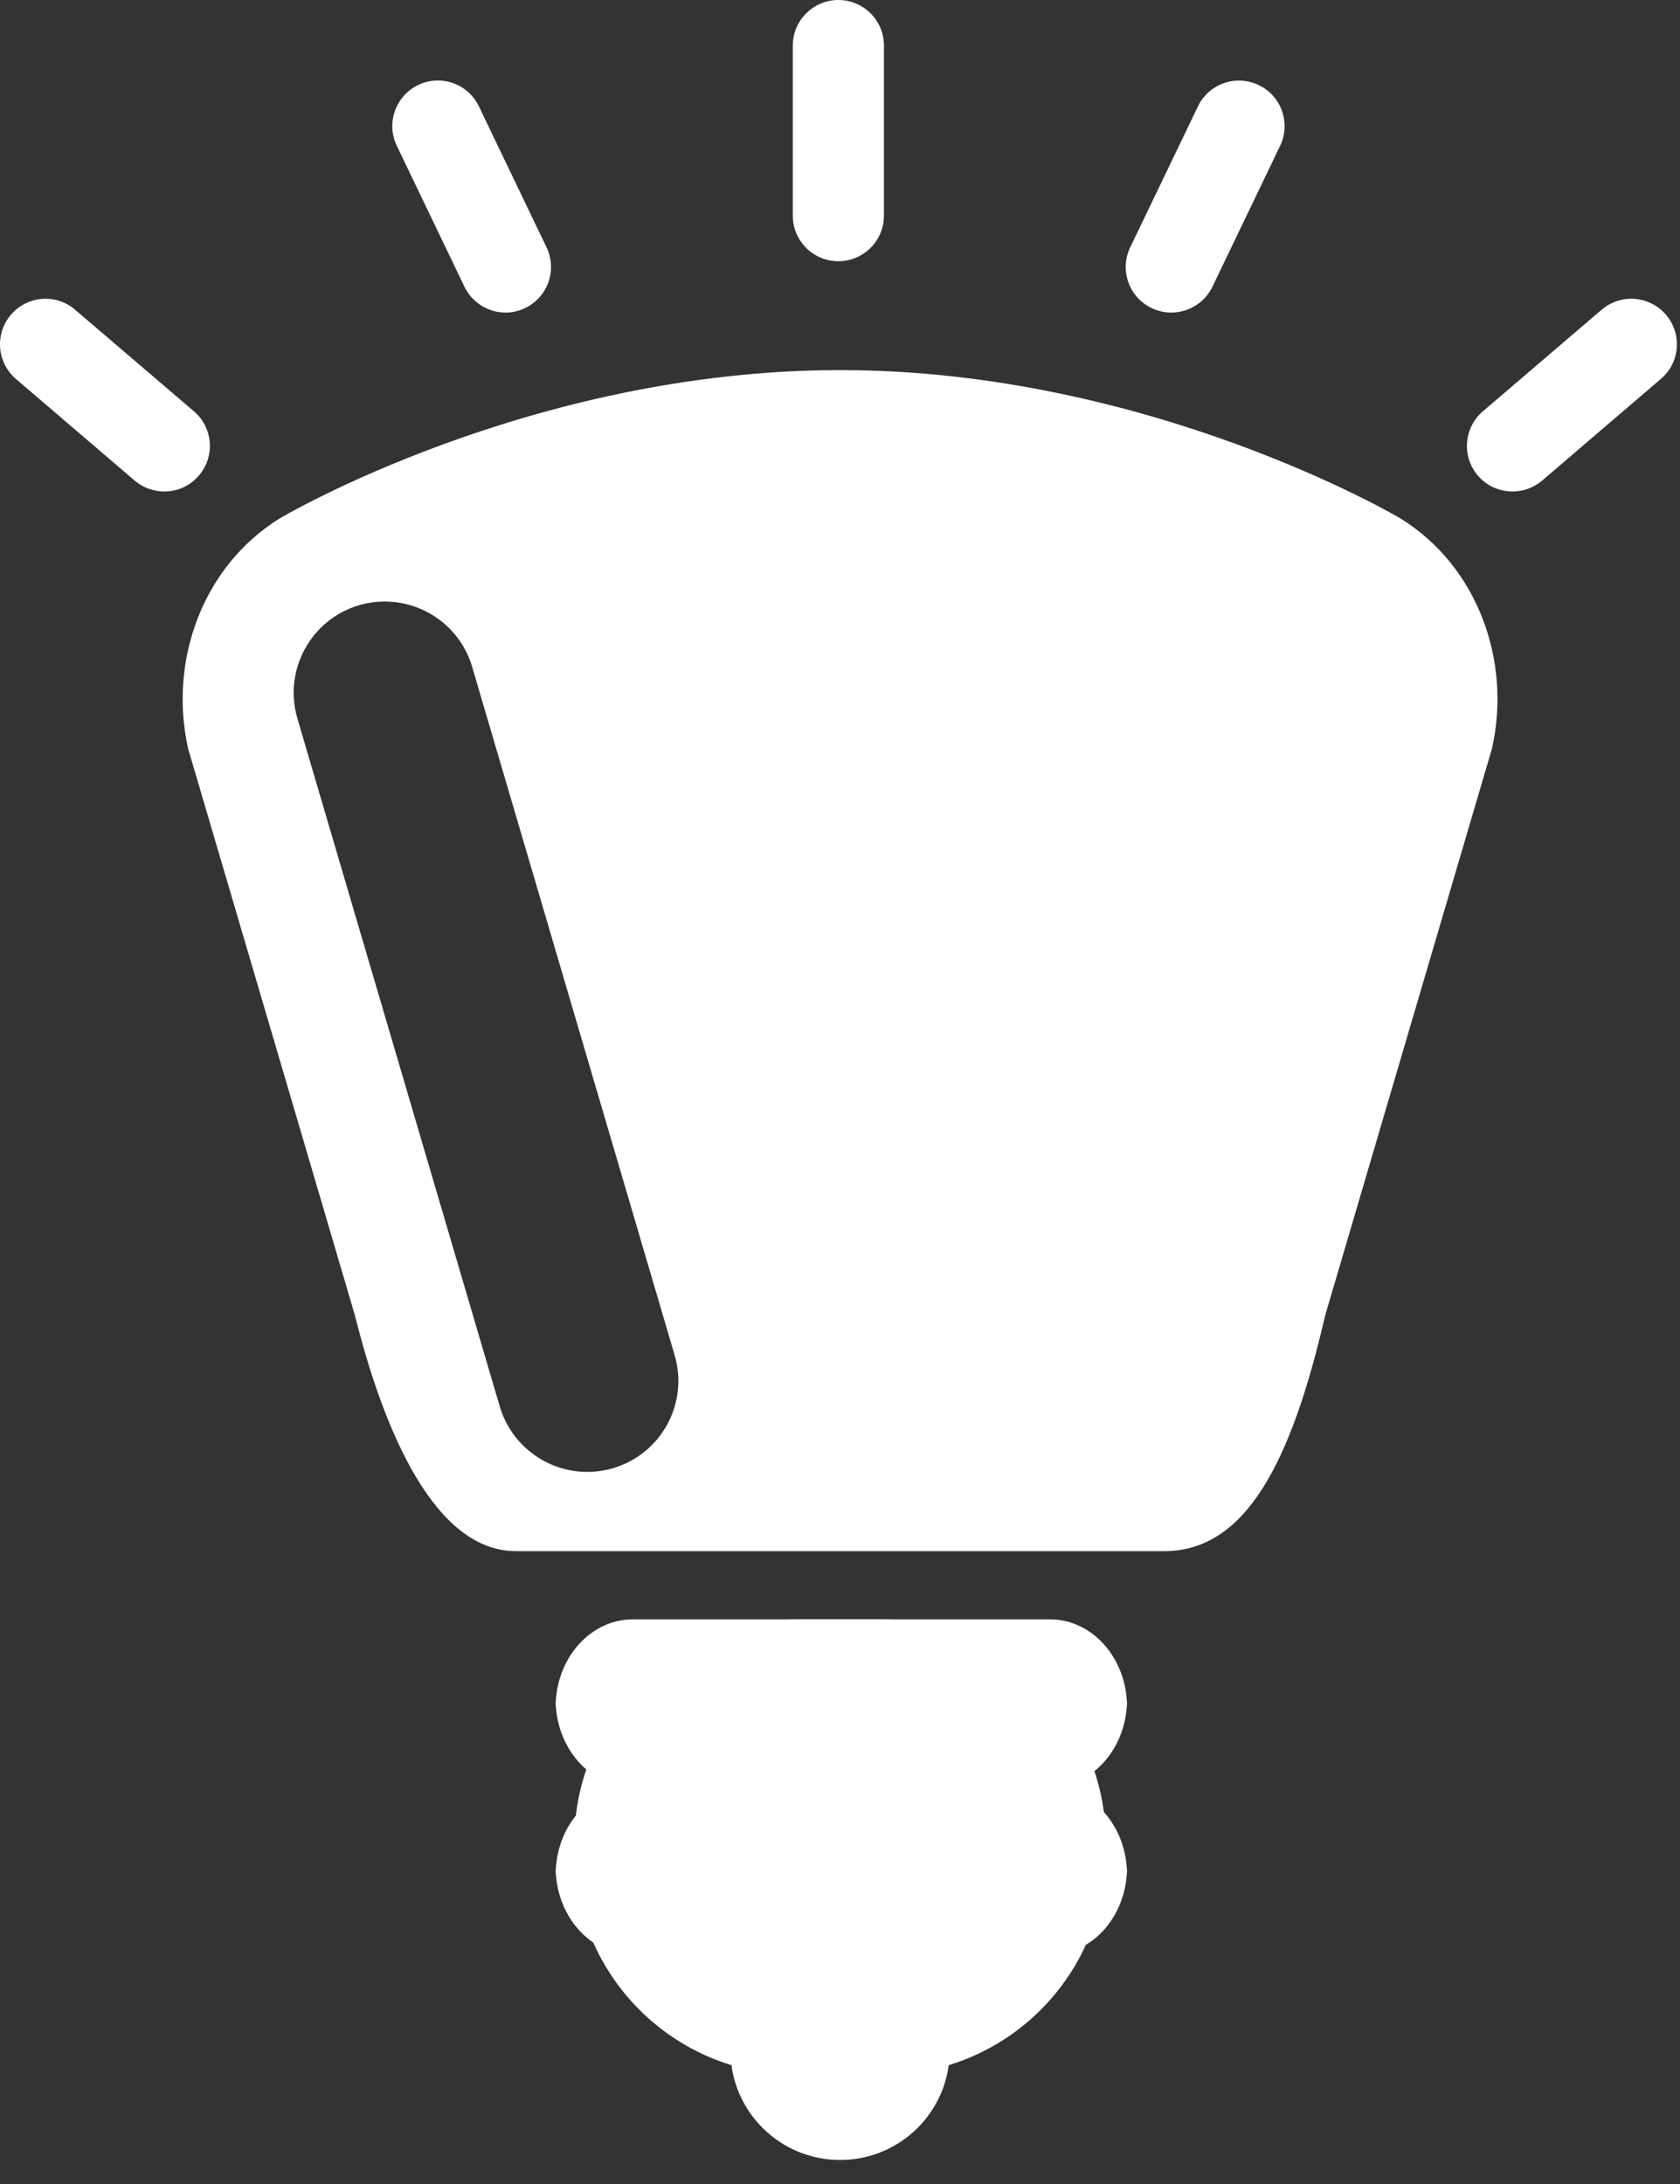 <?xml version="1.0" encoding="utf-8"?>
<!-- Generator: Adobe Illustrator 15.0.0, SVG Export Plug-In . SVG Version: 6.00 Build 0)  -->
<!DOCTYPE svg PUBLIC "-//W3C//DTD SVG 1.1//EN" "http://www.w3.org/Graphics/SVG/1.1/DTD/svg11.dtd">
<svg version="1.1" id="Layer_1" xmlns="http://www.w3.org/2000/svg" xmlns:xlink="http://www.w3.org/1999/xlink" x="0px" y="0px"
	 width="20px" height="26px" viewBox="0 0 20 26" enable-background="new 0 0 20 26" xml:space="preserve">
<rect x="0" y="0" width="20" height="26" fill="#333333" stroke="none"/>
<path fill="#FFFFFF" d="M10.522,24.7H9.48c-1.459,0-2.642-1.184-2.642-2.643v-0.136c0-1.459,1.183-2.643,2.642-2.643h1.042
	c1.459,0,2.642,1.184,2.642,2.643v0.136C13.164,23.517,11.981,24.7,10.522,24.7"/>
<path fill="#FFFFFF" d="M12.5,23.272H7.533c-0.507,0-0.918-0.466-0.918-1.04v0.084c0-0.575,0.412-1.041,0.918-1.041H12.5
	c0.506,0,0.917,0.466,0.917,1.041v-0.084C13.417,22.807,13.006,23.272,12.5,23.272"/>
<path fill="#FFFFFF" d="M12.5,21.275H7.533c-0.507,0-0.918-0.466-0.918-1.04v0.083c0-0.574,0.412-1.04,0.918-1.04H12.5
	c0.506,0,0.917,0.466,0.917,1.04v-0.083C13.417,20.81,13.006,21.275,12.5,21.275"/>
<path fill="#FFFFFF" d="M11.306,24.41c0,0.721-0.584,1.304-1.305,1.304c-0.72,0-1.305-0.583-1.305-1.304
	c0-0.721,0.584-1.305,1.305-1.305C10.721,23.105,11.306,23.689,11.306,24.41"/>
<path fill="#FFFFFF" d="M15.774,15.666l-0.001,0.006C15.755,15.752,15.765,15.706,15.774,15.666 M4.229,15.672l-0.007-0.023
	C4.232,15.689,4.25,15.764,4.229,15.672 M16.673,6.172c0,0-2.975-1.766-6.672-1.766c-3.697,0-6.671,1.765-6.671,1.765
	C2.414,6.74,2.004,7.863,2.24,8.914l1.982,6.735c-0.005-0.025-0.008-0.036,0.007,0.023c0.336,1.347,0.941,2.794,1.912,2.794h7.718
	c0.972,0,1.512-1.059,1.914-2.794c0.017-0.071,0.009-0.041,0.001-0.006l1.987-6.752C17.998,7.863,17.588,6.74,16.673,6.172
	 M7.297,17.479c-0.102,0.029-0.205,0.044-0.306,0.044c-0.469,0-0.901-0.307-1.041-0.778L3.54,8.552
	C3.372,7.978,3.7,7.375,4.274,7.205c0.574-0.168,1.178,0.159,1.347,0.734l2.41,8.193C8.201,16.706,7.873,17.309,7.297,17.479"/>
<path fill="#FFFFFF" d="M9.98,3.11c-0.299,0-0.542-0.244-0.542-0.542V0.542C9.438,0.243,9.682,0,9.98,0
	c0.3,0,0.543,0.243,0.543,0.542v2.025C10.523,2.867,10.28,3.11,9.98,3.11"/>
<path fill="#FFFFFF" d="M13.943,3.721c-0.078,0-0.158-0.018-0.233-0.053c-0.271-0.13-0.385-0.454-0.255-0.724l0.806-1.677
	c0.129-0.27,0.453-0.384,0.724-0.254c0.27,0.129,0.384,0.454,0.254,0.724l-0.806,1.678C14.34,3.607,14.146,3.721,13.943,3.721"/>
<path fill="#FFFFFF" d="M6.019,3.721c-0.203,0-0.396-0.114-0.49-0.308L4.724,1.736c-0.13-0.27-0.016-0.594,0.254-0.724
	c0.269-0.13,0.594-0.016,0.723,0.254l0.805,1.677c0.13,0.271,0.016,0.594-0.254,0.724C6.177,3.704,6.097,3.721,6.019,3.721"/>
<path fill="#FFFFFF" d="M1.956,5.851c-0.125,0-0.25-0.043-0.353-0.13l-1.414-1.21C-0.038,4.316-0.064,3.974,0.13,3.747
	c0.194-0.228,0.537-0.255,0.764-0.06l1.414,1.209C2.537,5.09,2.563,5.434,2.368,5.661C2.261,5.787,2.109,5.851,1.956,5.851"/>
<path fill="#FFFFFF" d="M18.006,5.851c-0.153,0-0.306-0.064-0.413-0.19c-0.194-0.228-0.167-0.571,0.061-0.765l1.413-1.209
	c0.229-0.195,0.57-0.168,0.766,0.06c0.194,0.228,0.169,0.57-0.061,0.764l-1.413,1.21C18.256,5.808,18.13,5.851,18.006,5.851"/>
</svg>

